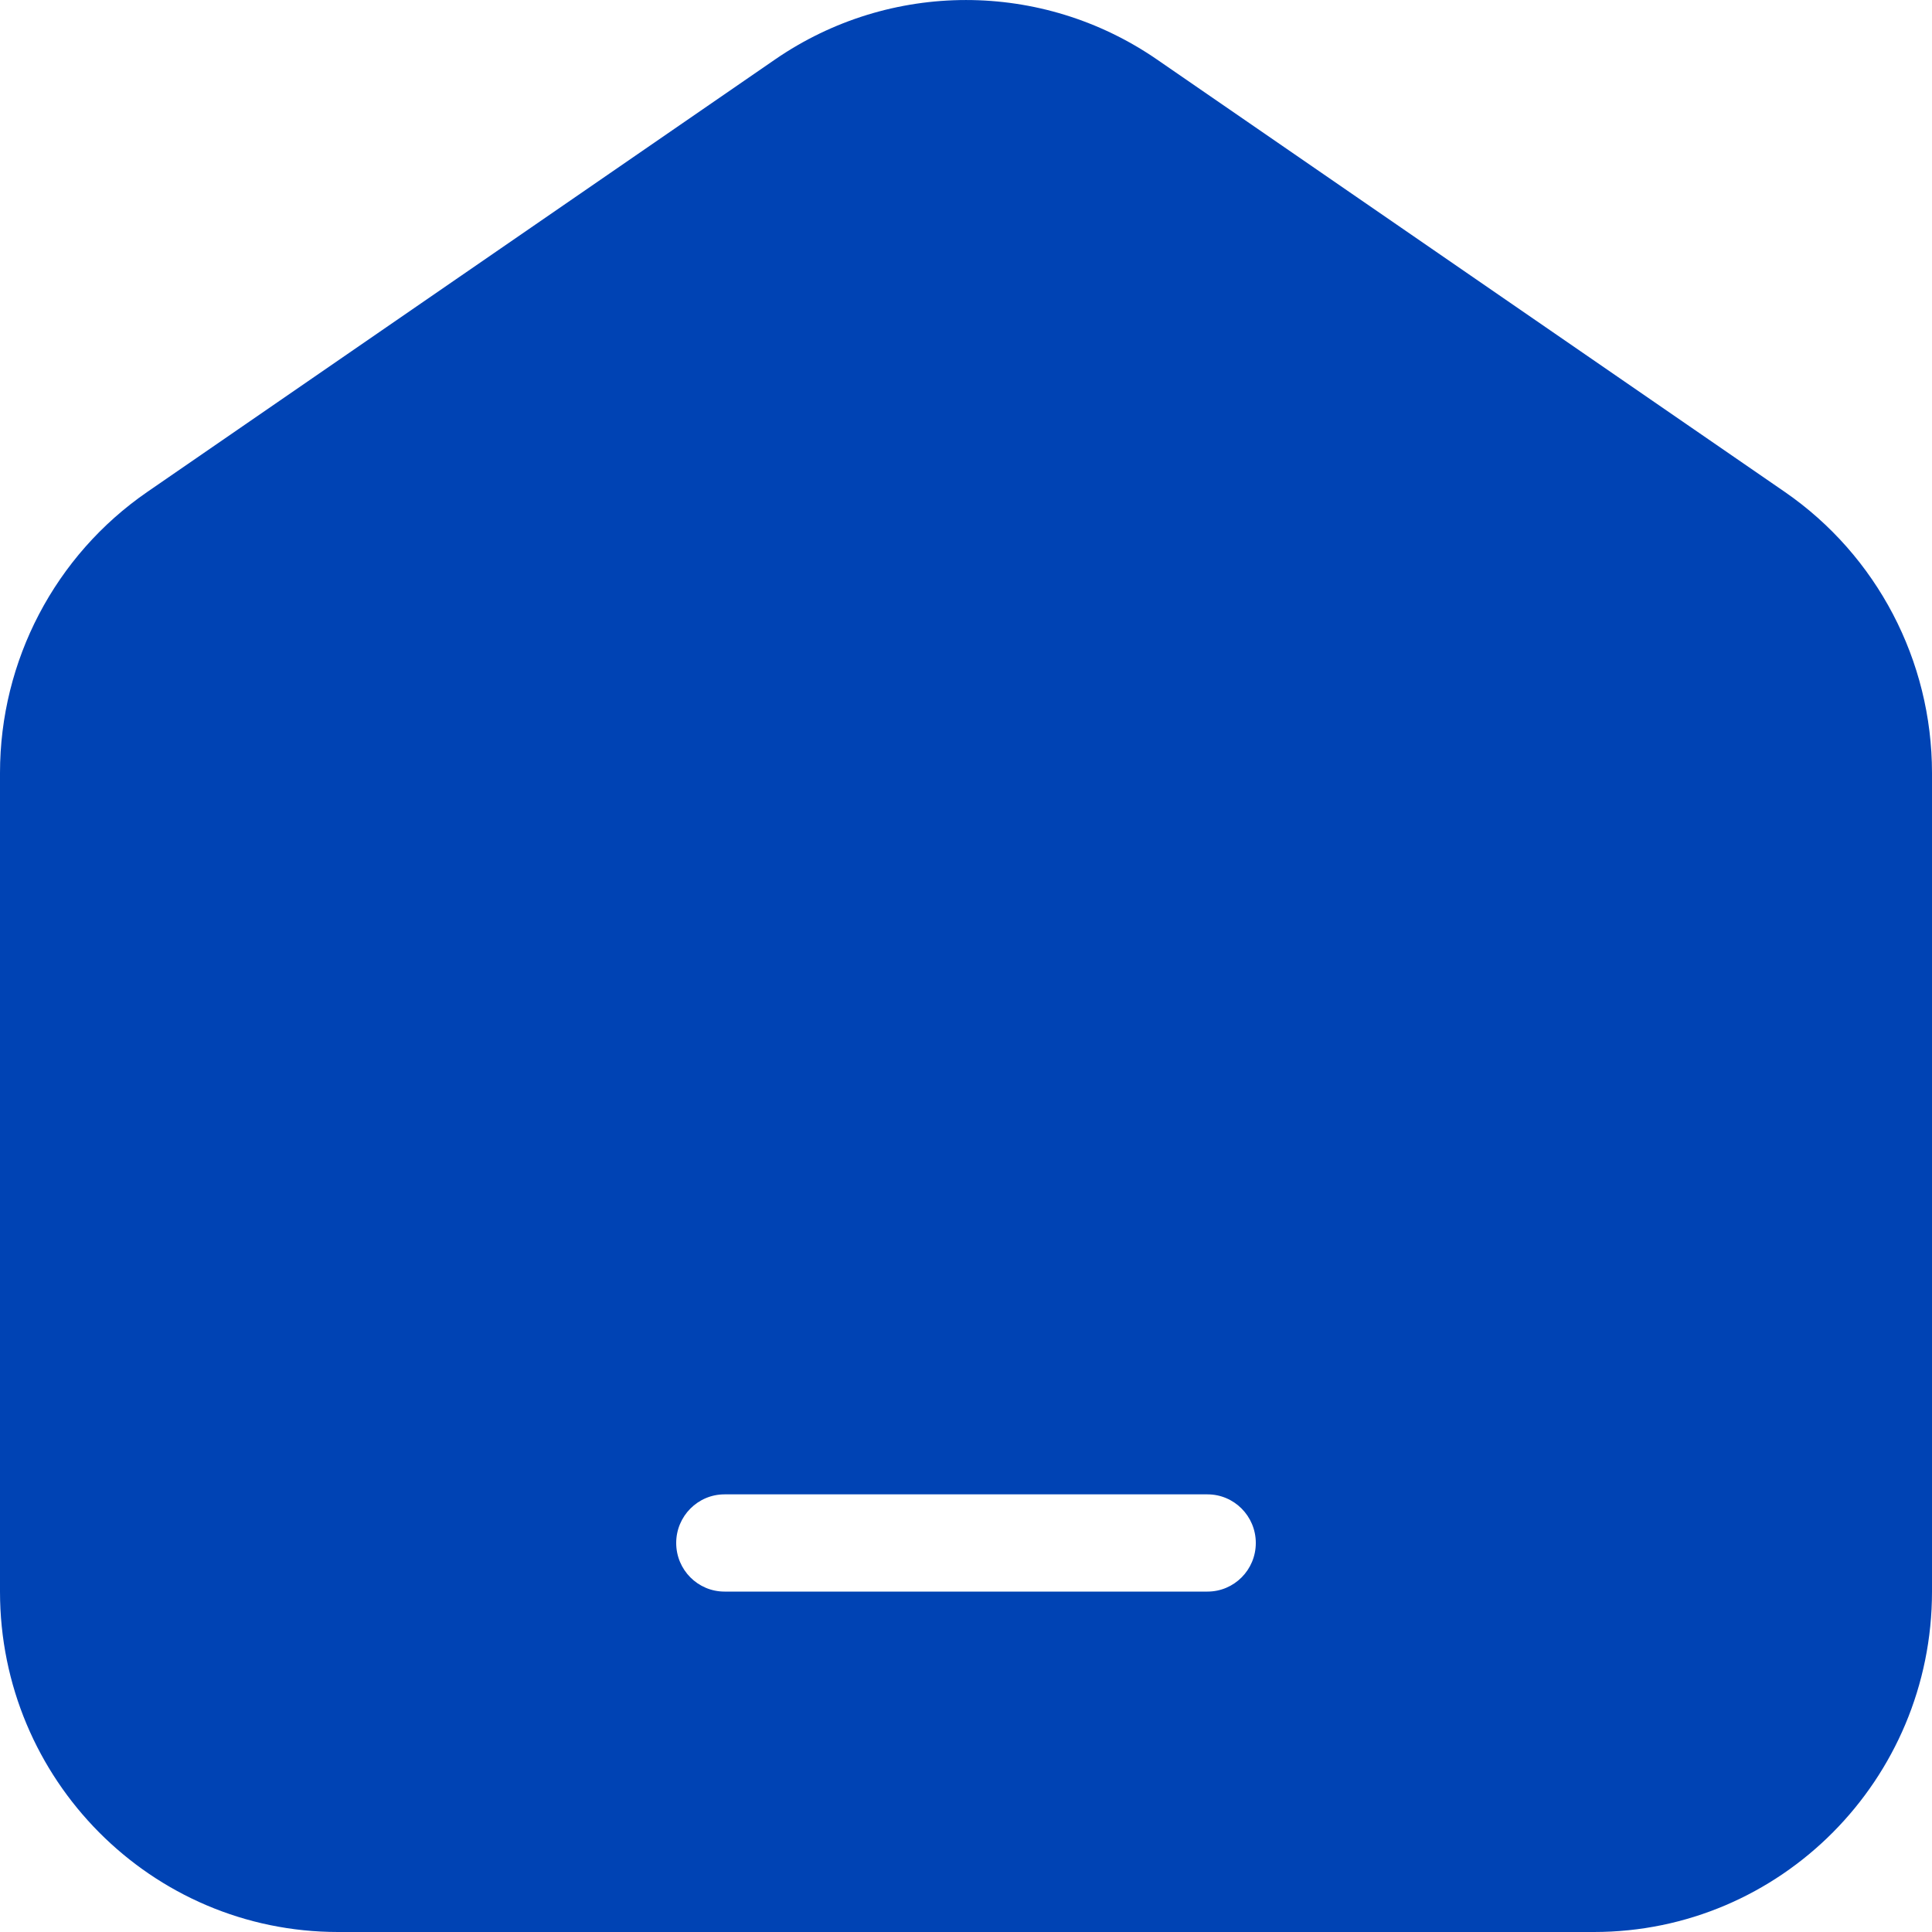 <svg width="25" height="25" viewBox="0 0 25 25" fill="none" xmlns="http://www.w3.org/2000/svg">
<path fill-rule="evenodd" clip-rule="evenodd" d="M10.03 0.769C11.519 -0.256 13.481 -0.256 14.97 0.769L23.096 6.366C24.287 7.188 25 8.548 25 10.002V20.595C25 23.028 23.041 25 20.625 25H4.375C1.959 25 0 23.028 0 20.595V10.002C0 8.548 0.713 7.188 1.905 6.366L10.03 0.769ZM9.375 19.337C9.03 19.337 8.75 19.619 8.75 19.966C8.75 20.314 9.03 20.595 9.375 20.595H15.625C15.97 20.595 16.25 20.314 16.25 19.966C16.25 19.619 15.97 19.337 15.625 19.337H9.375Z" fill="#0043B4"/>
</svg>
